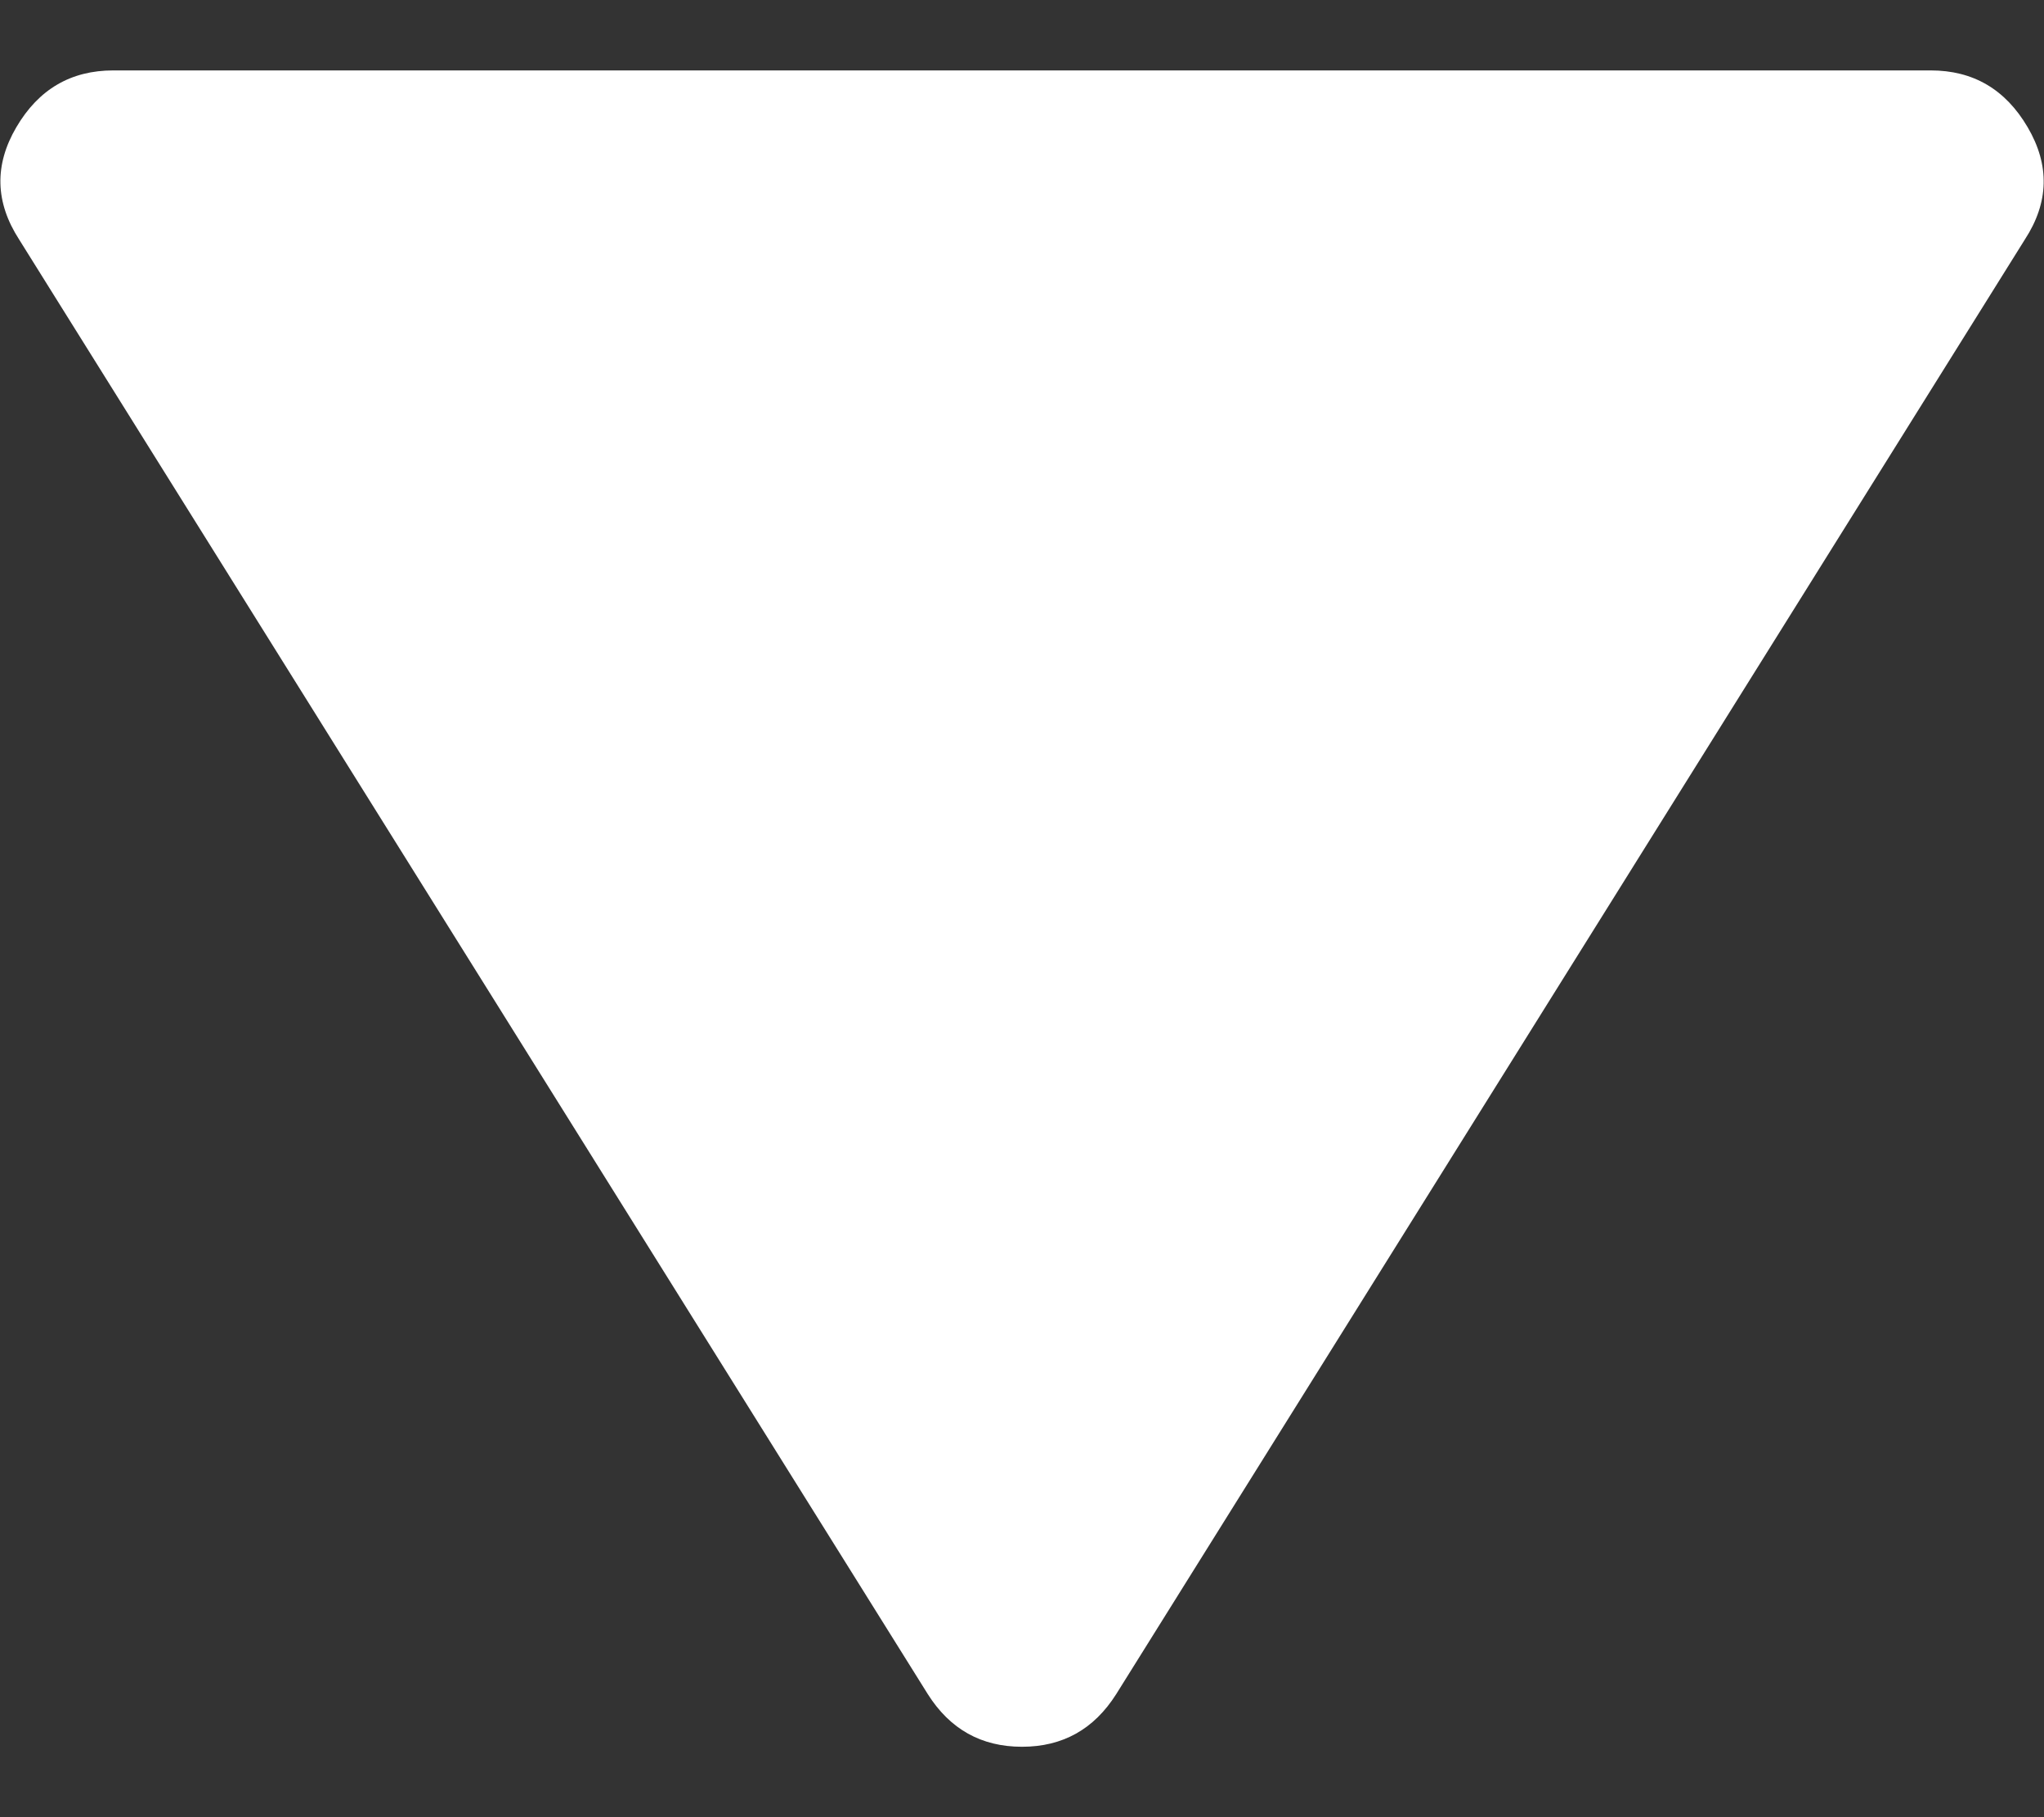<svg width="9" height="8" viewBox="0 0 9 8" fill="none" xmlns="http://www.w3.org/2000/svg">
<rect x="0" y="0" width="9" height="8" fill="#333333" stroke="none"/>
<path d="M8.501 0.31C8.688 0.31 8.83 0.393 8.928 0.56C9.026 0.727 9.022 0.891 8.916 1.054L4.915 7.458C4.817 7.613 4.679 7.69 4.5 7.69C4.321 7.69 4.183 7.613 4.085 7.458L0.084 1.054C-0.021 0.891 -0.026 0.727 0.072 0.56C0.17 0.393 0.312 0.31 0.499 0.31L8.501 0.31Z" fill="white"/>
</svg>